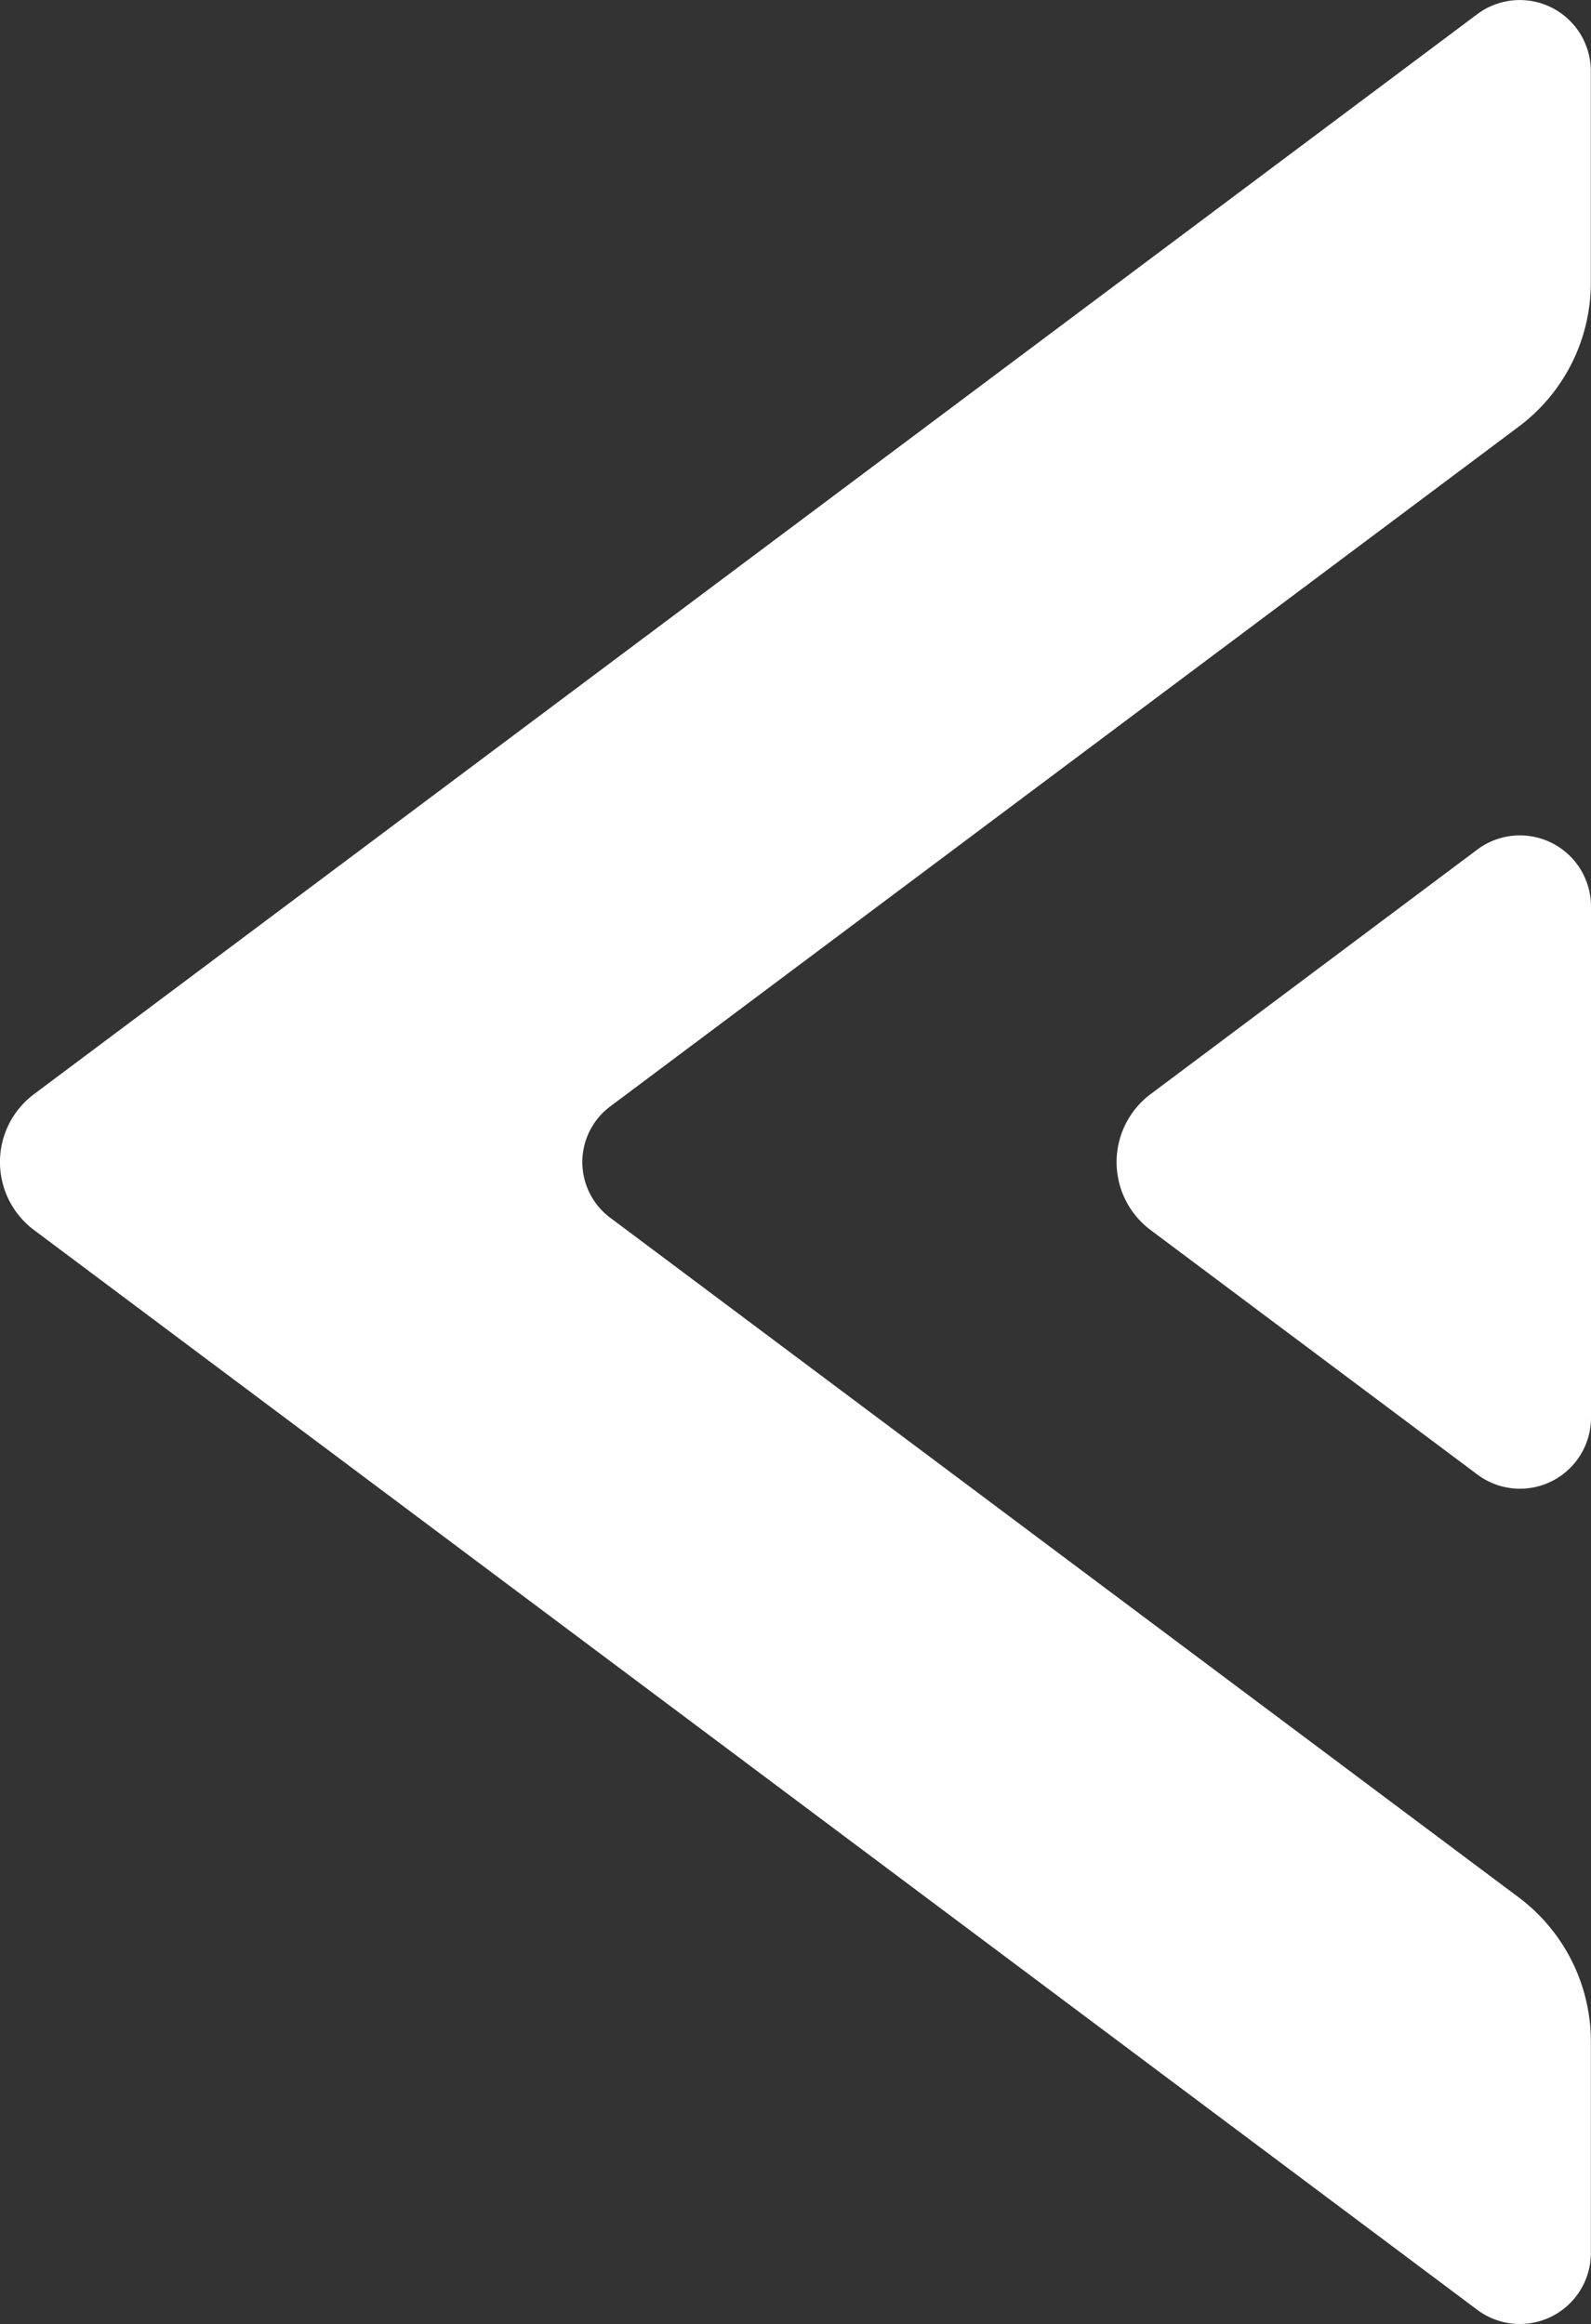 <svg xmlns="http://www.w3.org/2000/svg" width="25.198" height="36.801" viewBox="0 0 25.198 36.801"><rect x="0" y="0" width="25.198" height="36.801" fill="#333333" stroke="none"/><path d="M33.023,2.138V5.485a2.845,2.845,0,0,1-1.142,2.281L17.487,18.534a1.1,1.1,0,0,0,0,1.754L31.881,31.054a2.853,2.853,0,0,1,1.143,2.283v3.347a1.125,1.125,0,0,1-1.8.9L8.367,20.487a1.343,1.343,0,0,1,0-2.152l22.857-17.1A1.125,1.125,0,0,1,33.023,2.138Z" transform="translate(-7.828 -1.01)" fill="#fff"/><path d="M13.54,14.462,8.365,18.335a1.344,1.344,0,0,0,0,2.152l5.175,3.871a1.125,1.125,0,0,0,1.8-.9l0-8.092A1.126,1.126,0,0,0,13.54,14.462Z" transform="translate(9.858 -1.01)" fill="#fff"/></svg>